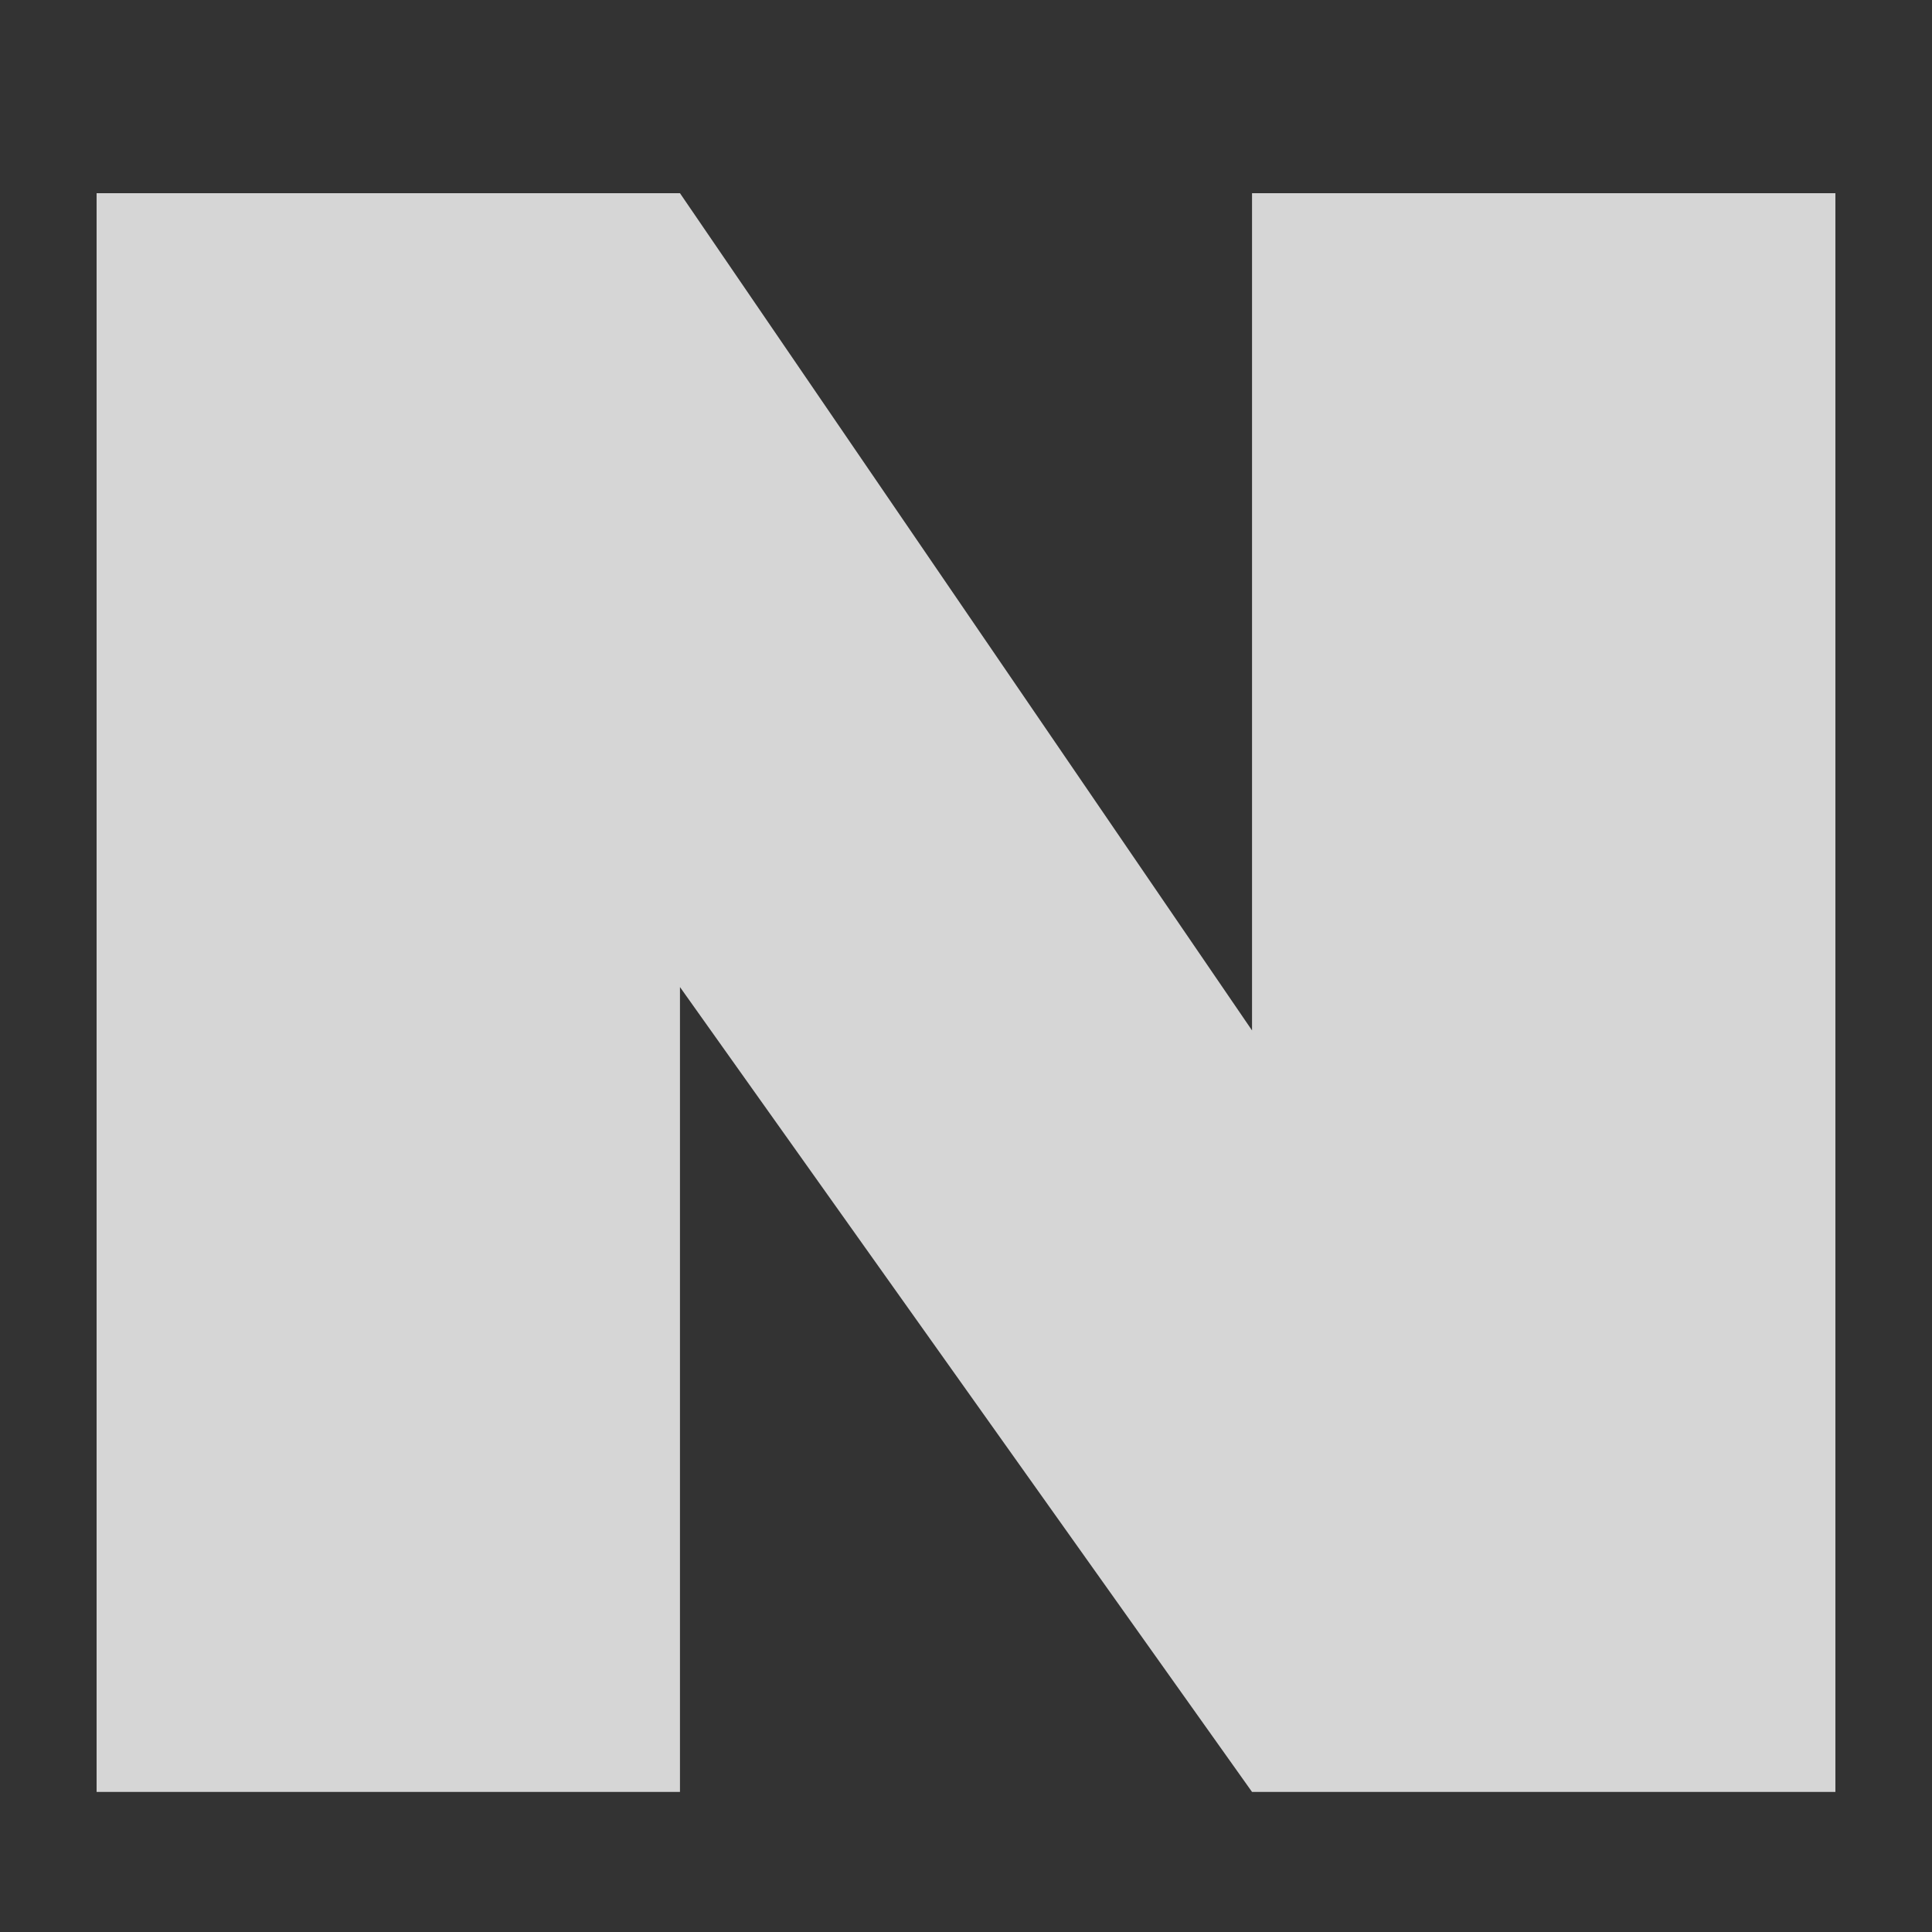 <svg width='20' height='20' viewBox='0 0 20 20' fill='none' xmlns='http://www.w3.org/2000/svg'><rect x="0" y="0" width="20" height="20" fill="#333333" stroke="none"/><path d='M19 2V18.55H12.961L7.039 10.218V18.55H1V2H7.039L12.961 10.667V2H19Z' fill='white' fill-opacity='0.8'/></svg>

